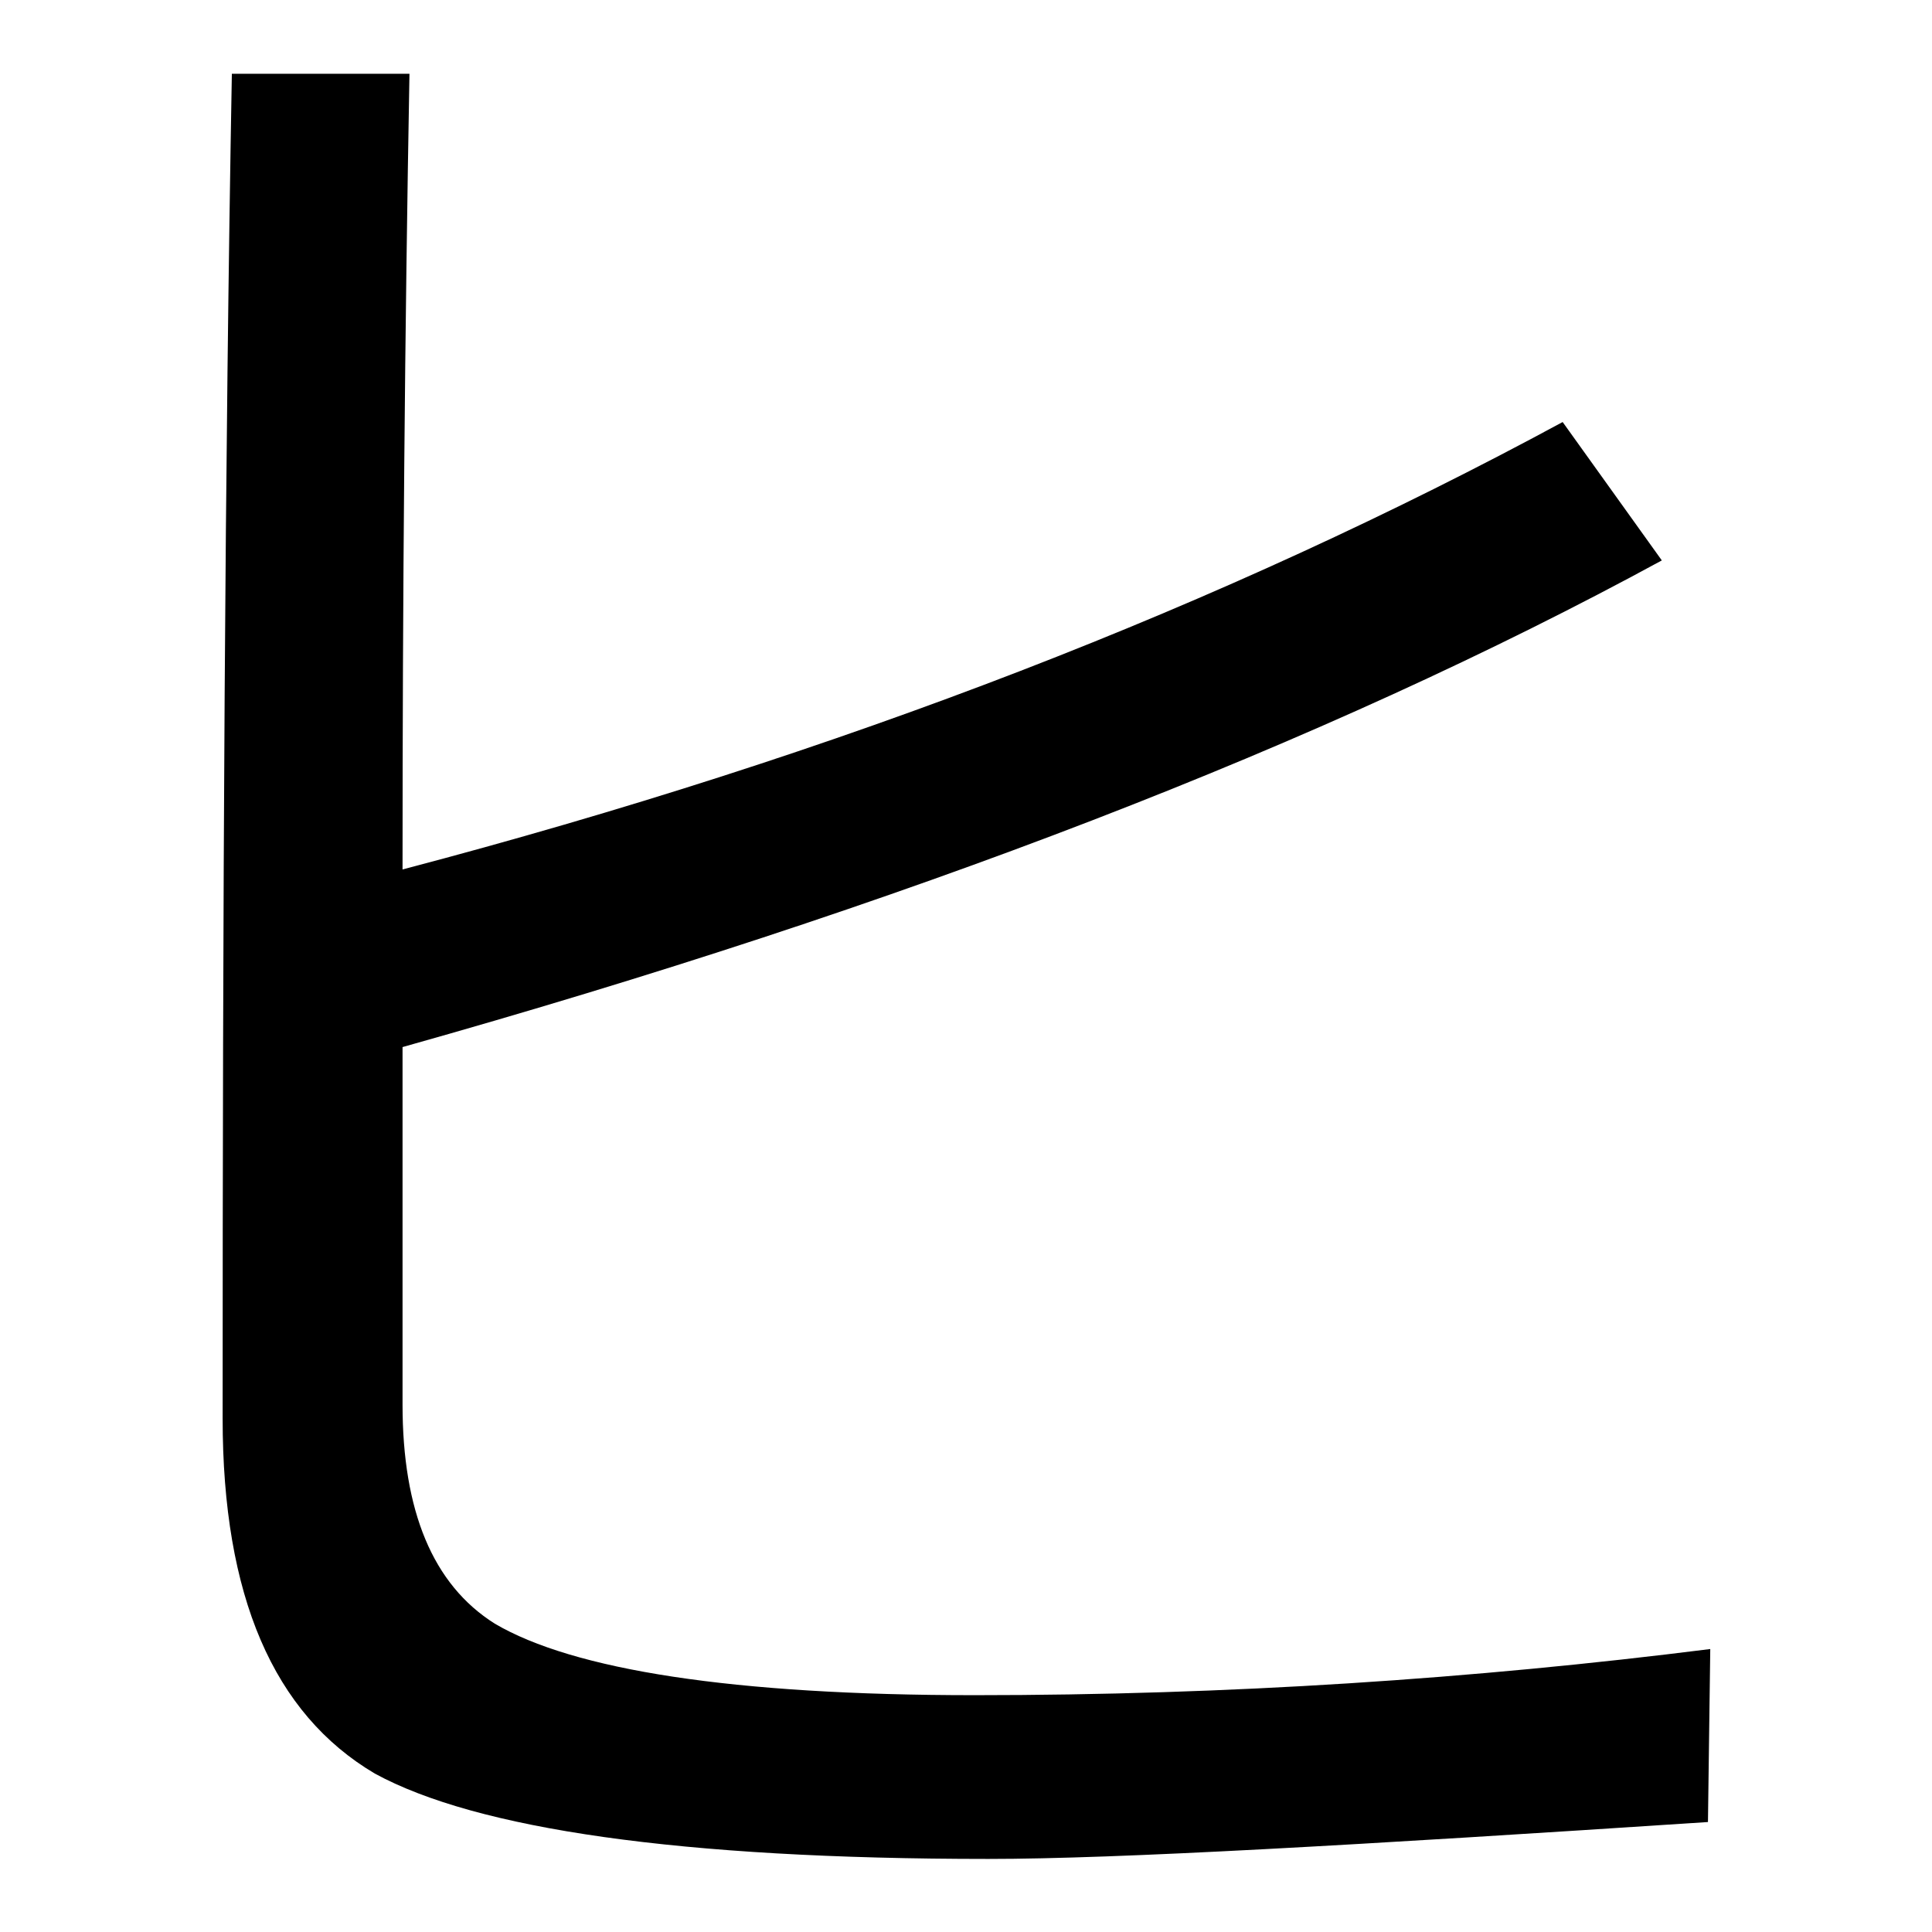 <svg width="100%" height="100%" viewBox="0 0 300 300" version="1.1" xmlns="http://www.w3.org/2000/svg" xmlns:xlink="http://www.w3.org/1999/xlink" xml:space="preserve" xmlns:serif="http://www.serif.com/" style="fill-rule:evenodd;clip-rule:evenodd;stroke-linejoin:round;stroke-miterlimit:2;">
    <g transform="matrix(1.957,0,0,1.957,-223.192,-138.458)">
        <path d="M238.038,104.237C211.32,118.694 180.758,130.589 145.988,139.739C145.988,117.962 146.171,96.917 146.537,76.603L132.445,76.603C131.896,106.799 131.713,142.301 131.713,183.294C131.713,197.385 135.74,206.719 143.792,211.477C151.844,215.869 167.948,218.248 192.47,218.248C202.719,218.248 221.751,217.15 249.567,215.32L249.75,201.594C230.901,203.974 211.503,205.255 191.372,205.255C172.157,205.255 159.53,203.242 153.308,199.581C148.367,196.47 145.988,190.614 145.988,182.196L145.988,153.831C185.699,142.667 219.006,129.857 245.907,115.217L238.038,104.237Z" fill="currentColor" />
    </g>
</svg>
